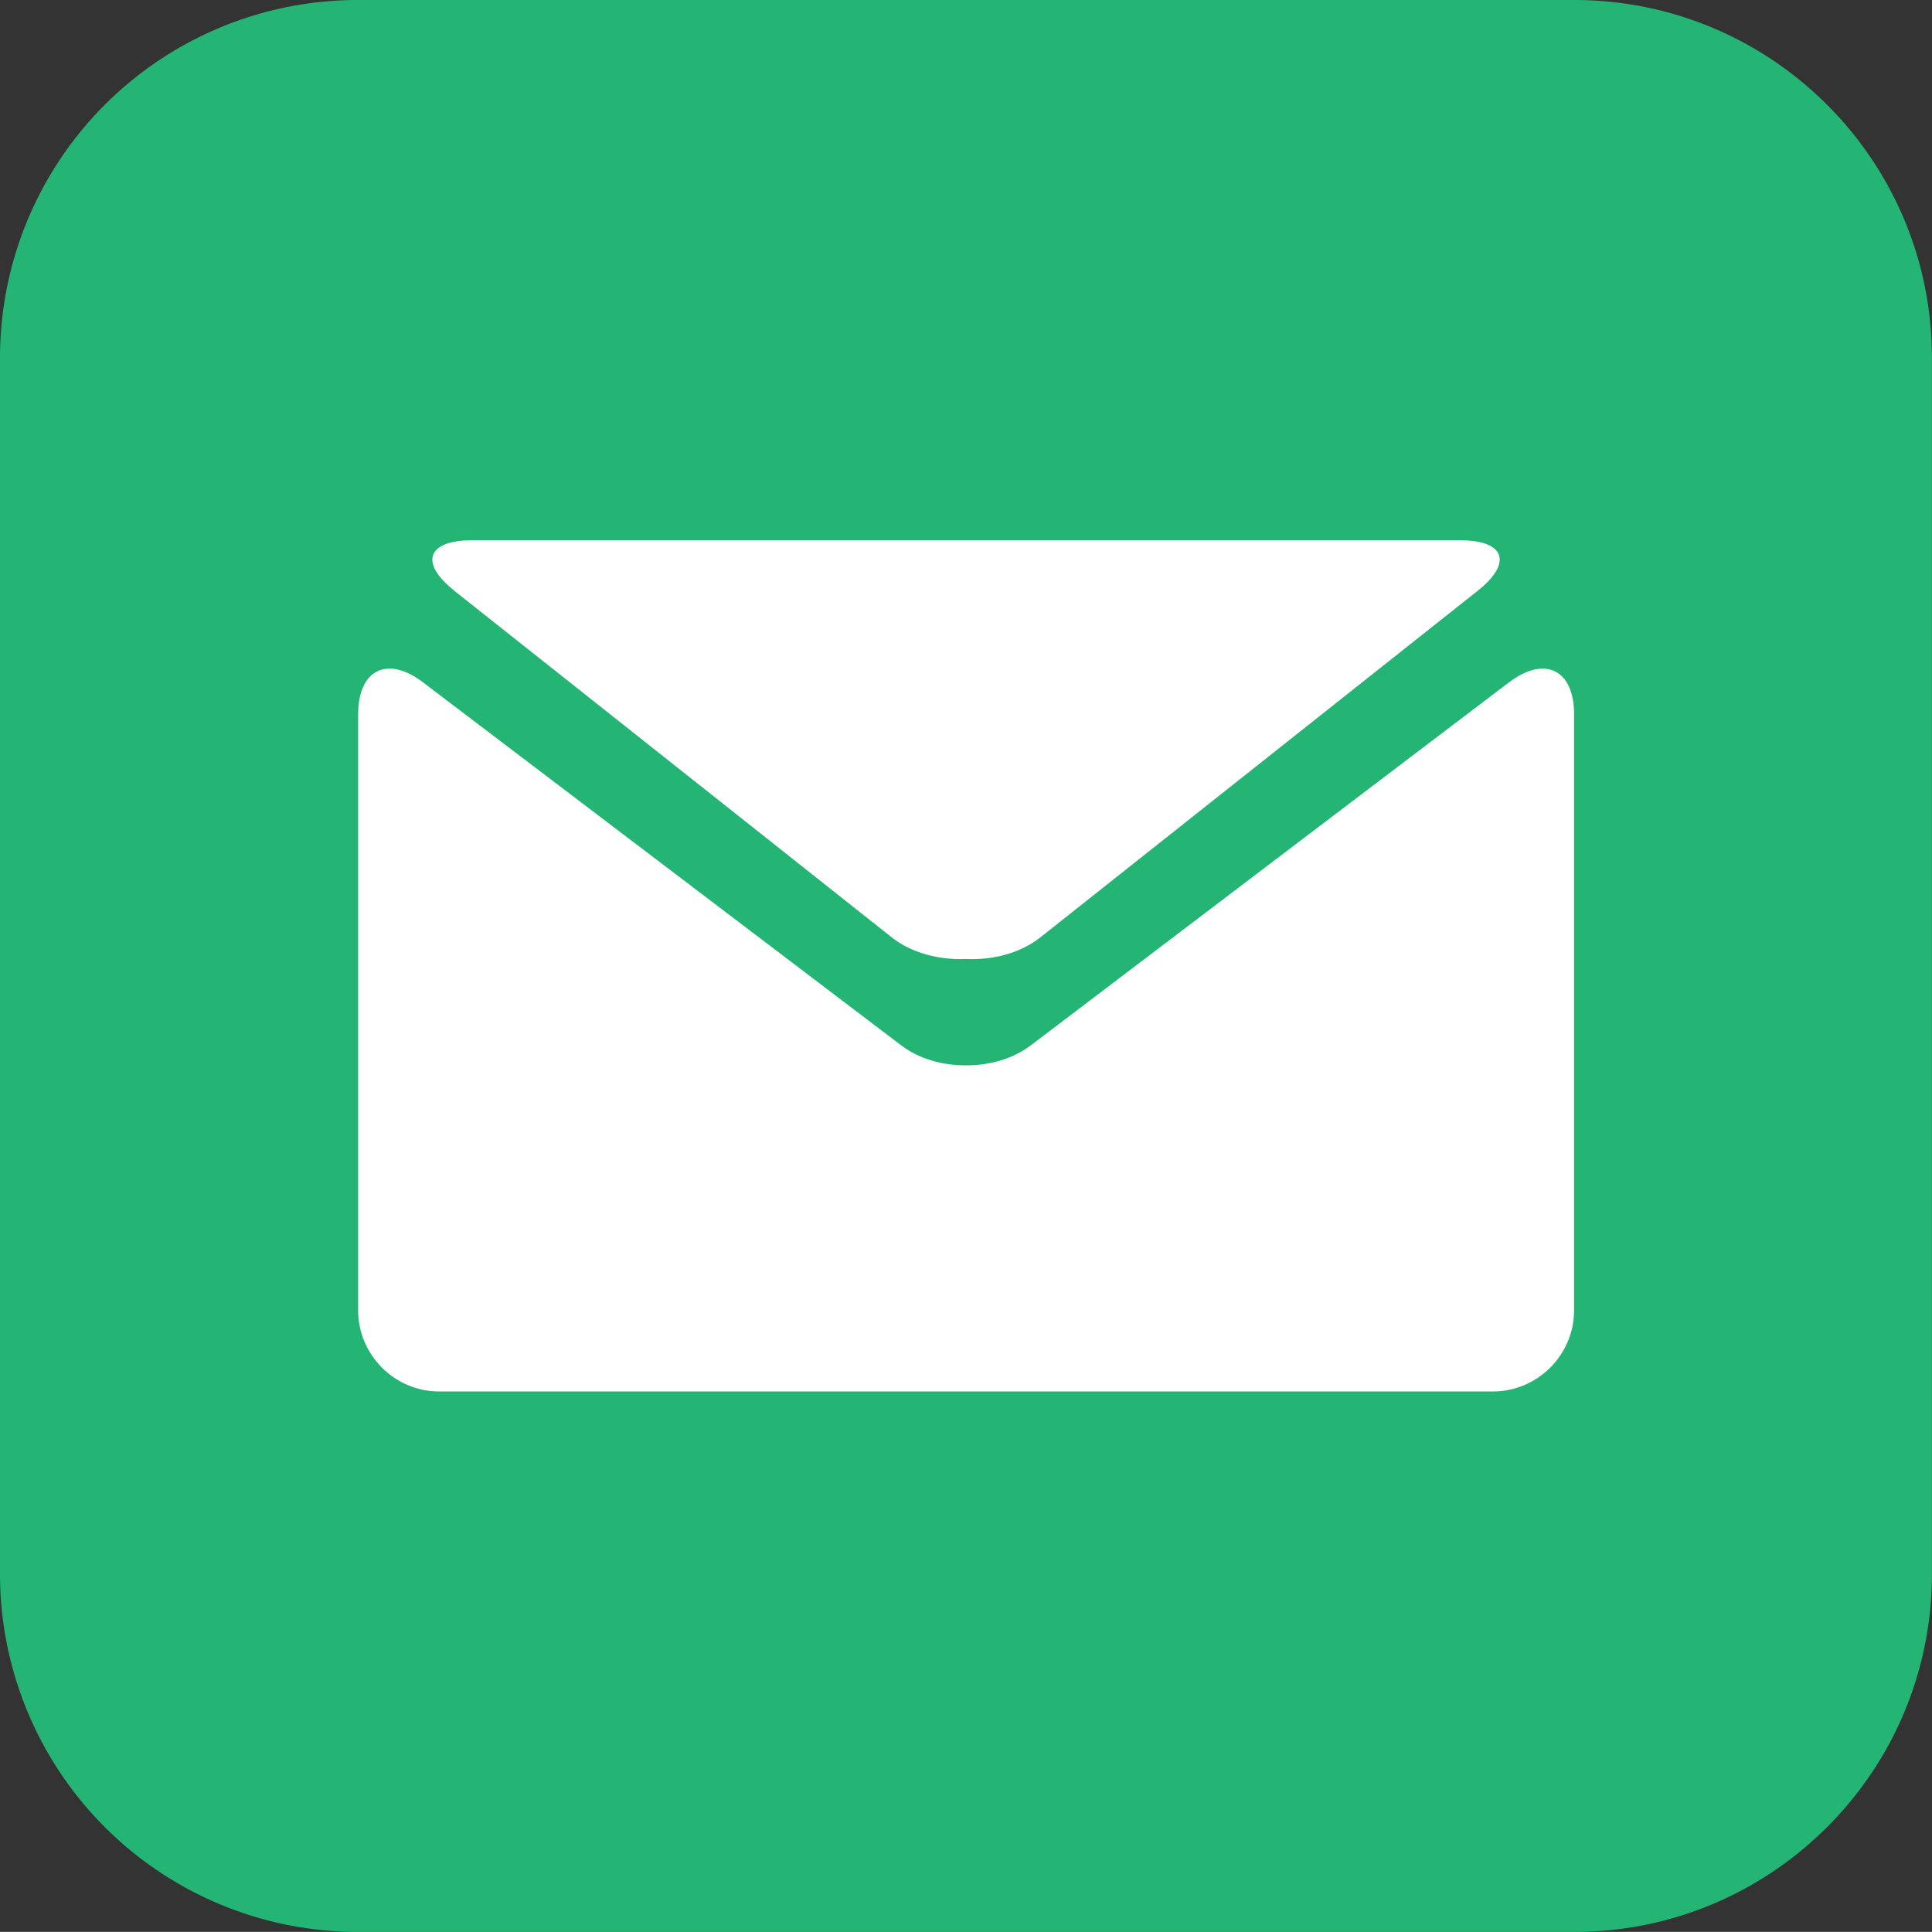 <svg version="1" xmlns="http://www.w3.org/2000/svg" width="24.301" height="24.3" viewBox="0 0 24.301 24.3"><rect x="0" y="0" width="24.301" height="24.3" fill="#333333" stroke="none"/><path fill="#24B574" d="M24.3 19.8c0 2.484-2.015 4.5-4.5 4.5H4.5A4.501 4.501 0 0 1 0 19.8V4.5A4.5 4.5 0 0 1 4.5 0h15.3c2.485 0 4.5 2.016 4.5 4.5v15.3z"/><g fill="#FFF"><path d="M5.713 7.43l5.508 4.364c.25.195.596.283.93.268.333.016.677-.07.93-.268l5.508-4.365c.44-.35.34-.633-.22-.633H5.933c-.56 0-.66.285-.22.632zm0 0"/><path d="M18.984 8.58l-6.02 4.57c-.227.17-.52.252-.813.25-.294.002-.59-.08-.814-.25l-6.02-4.57c-.447-.338-.812-.156-.812.404v7.498c0 .56.458 1.02 1.018 1.02h13.256c.56 0 1.02-.46 1.02-1.02V8.984c0-.56-.366-.742-.814-.404zm0 0"/></g></svg>
